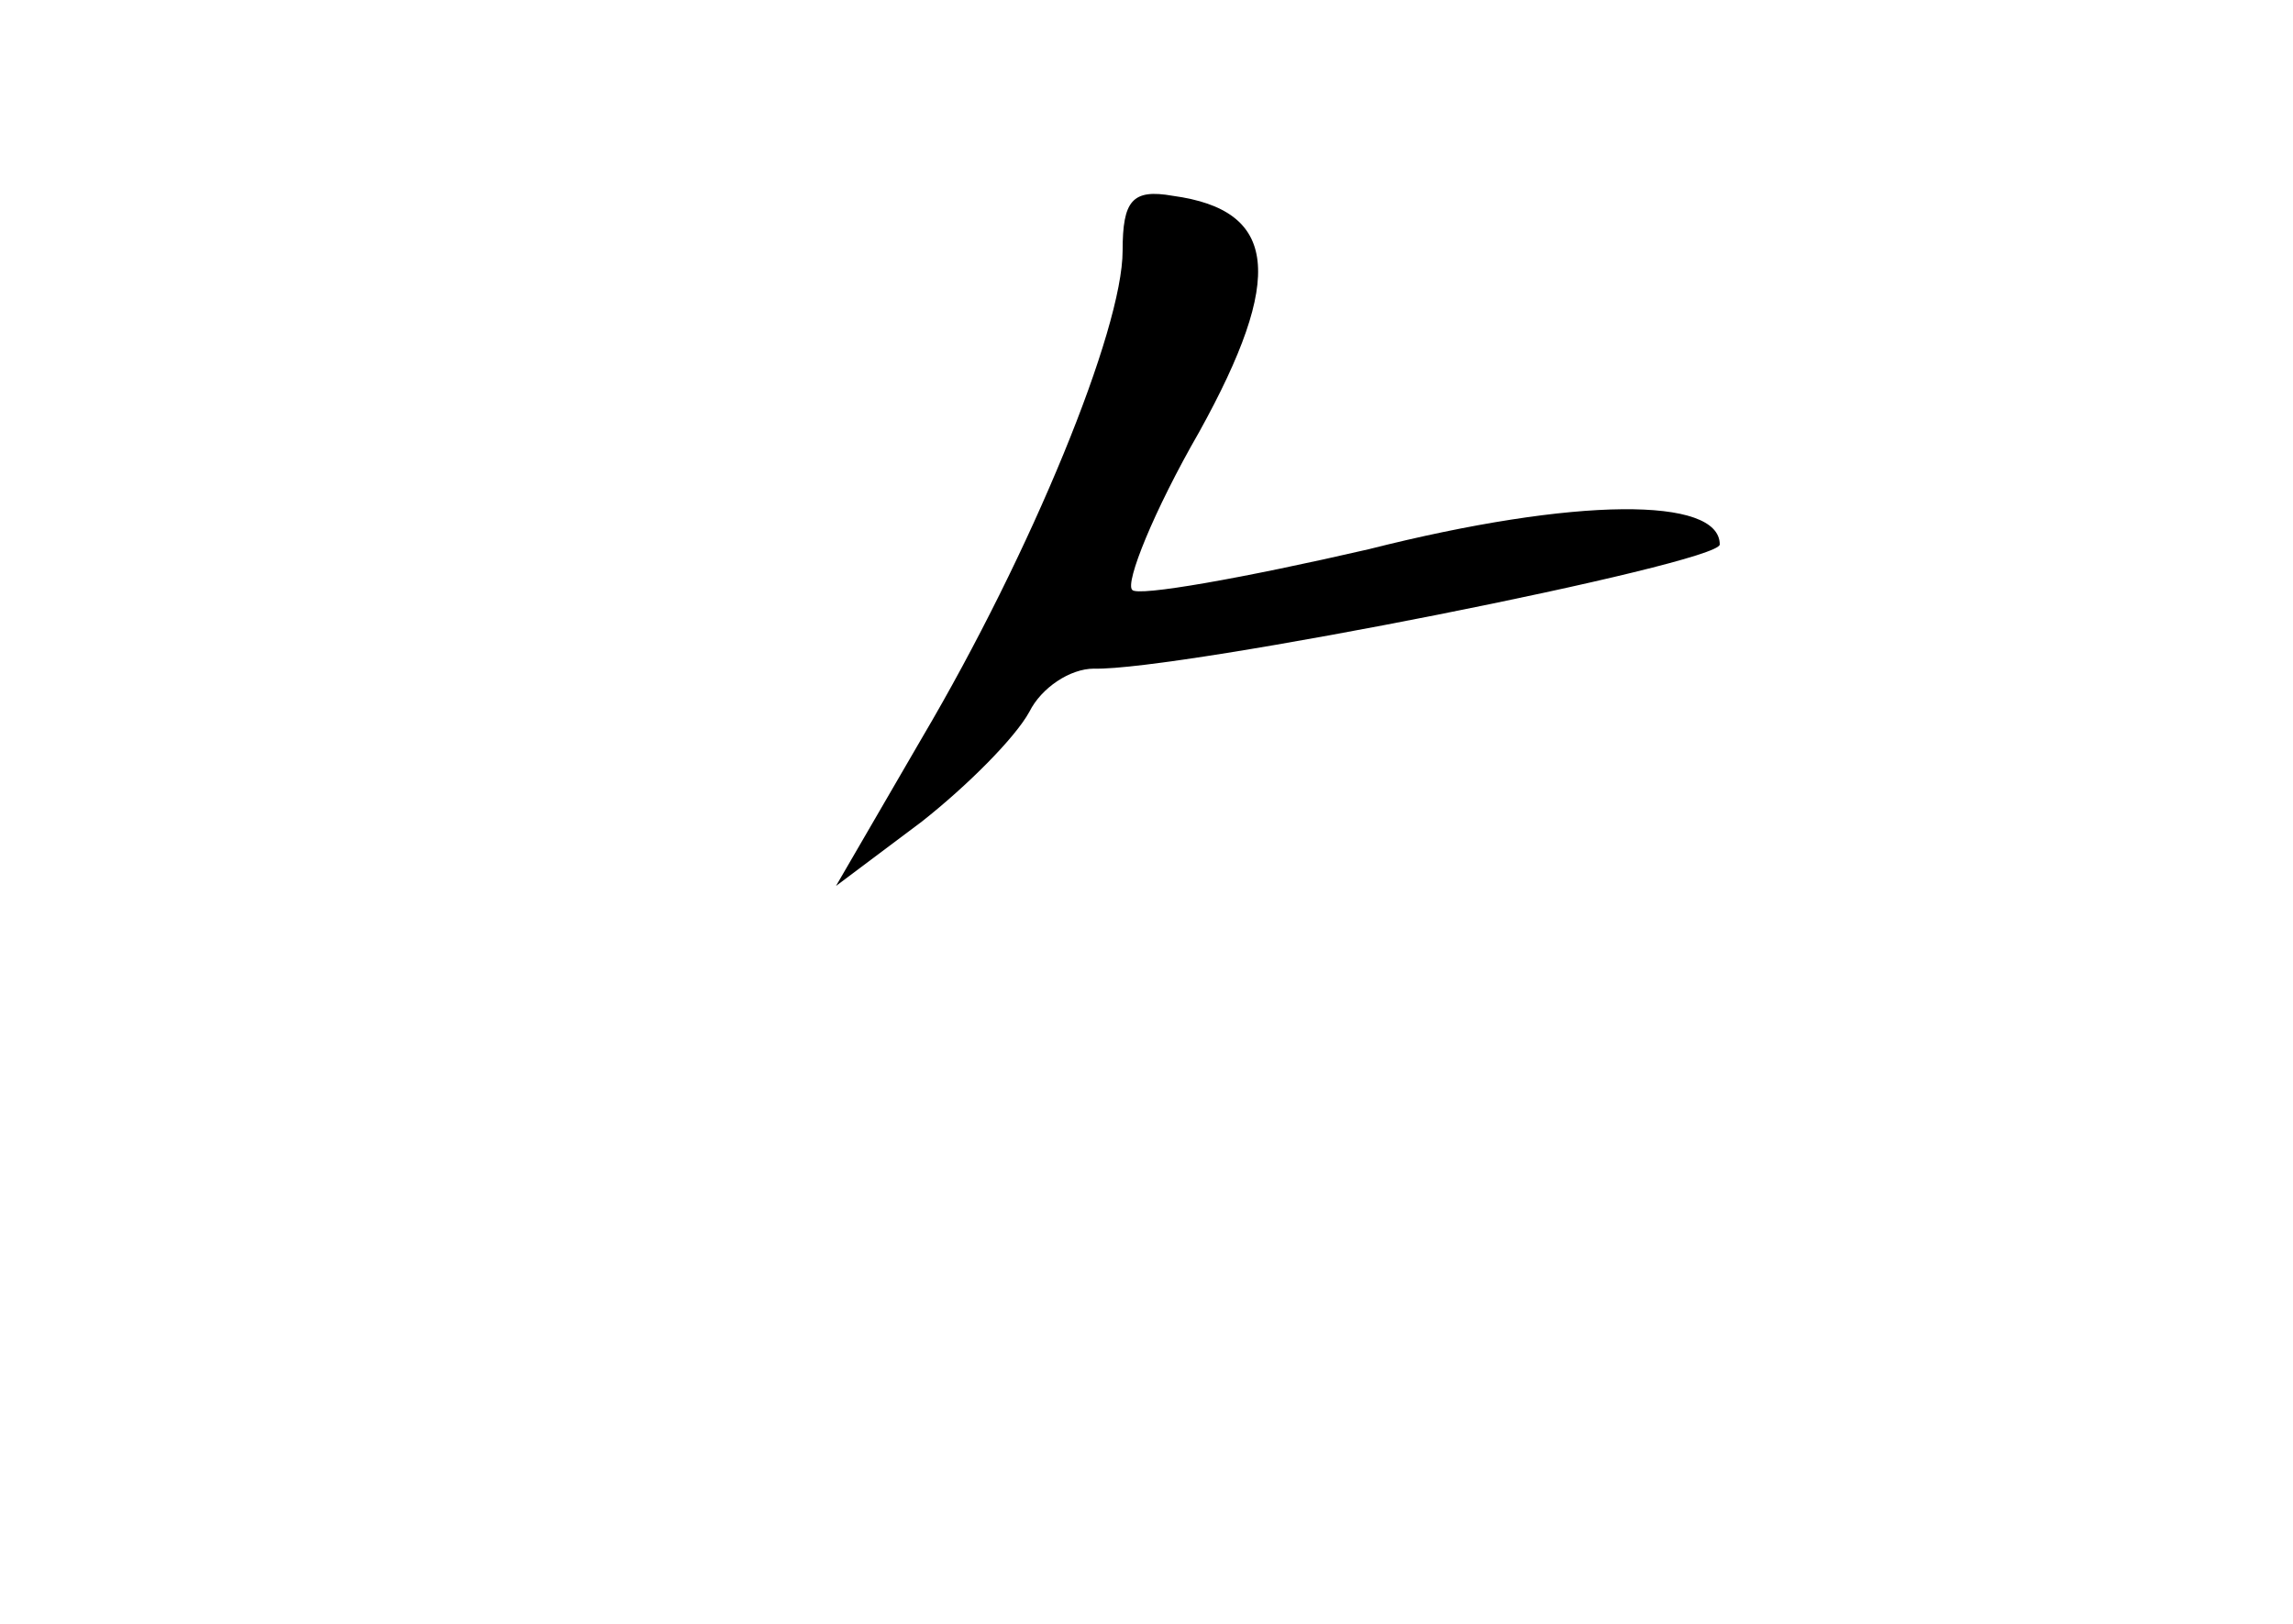 <?xml version="1.0" standalone="no"?>
<!DOCTYPE svg PUBLIC "-//W3C//DTD SVG 20010904//EN"
 "http://www.w3.org/TR/2001/REC-SVG-20010904/DTD/svg10.dtd">
<svg version="1.0" xmlns="http://www.w3.org/2000/svg"
 width="96pt" height="68pt" viewBox="0 0 96 68"
 preserveAspectRatio="xMidYMid meet">
<g transform="translate(0,68) scale(0.1,-0.1)"
fill="#000000" stroke="none">
<path d="M470 575 c0 -33 -38 -126 -84 -204 l-36 -62 36 27 c19 15 39 35 45
46 5 10 17 18 27 18 35 -1 262 44 262 52 0 20 -60 20 -147 -2 -52 -12 -97 -20
-99 -17 -3 3 9 33 28 66 36 65 33 93 -11 99 -17 3 -21 -2 -21 -23z"/>
</g>
</svg>
